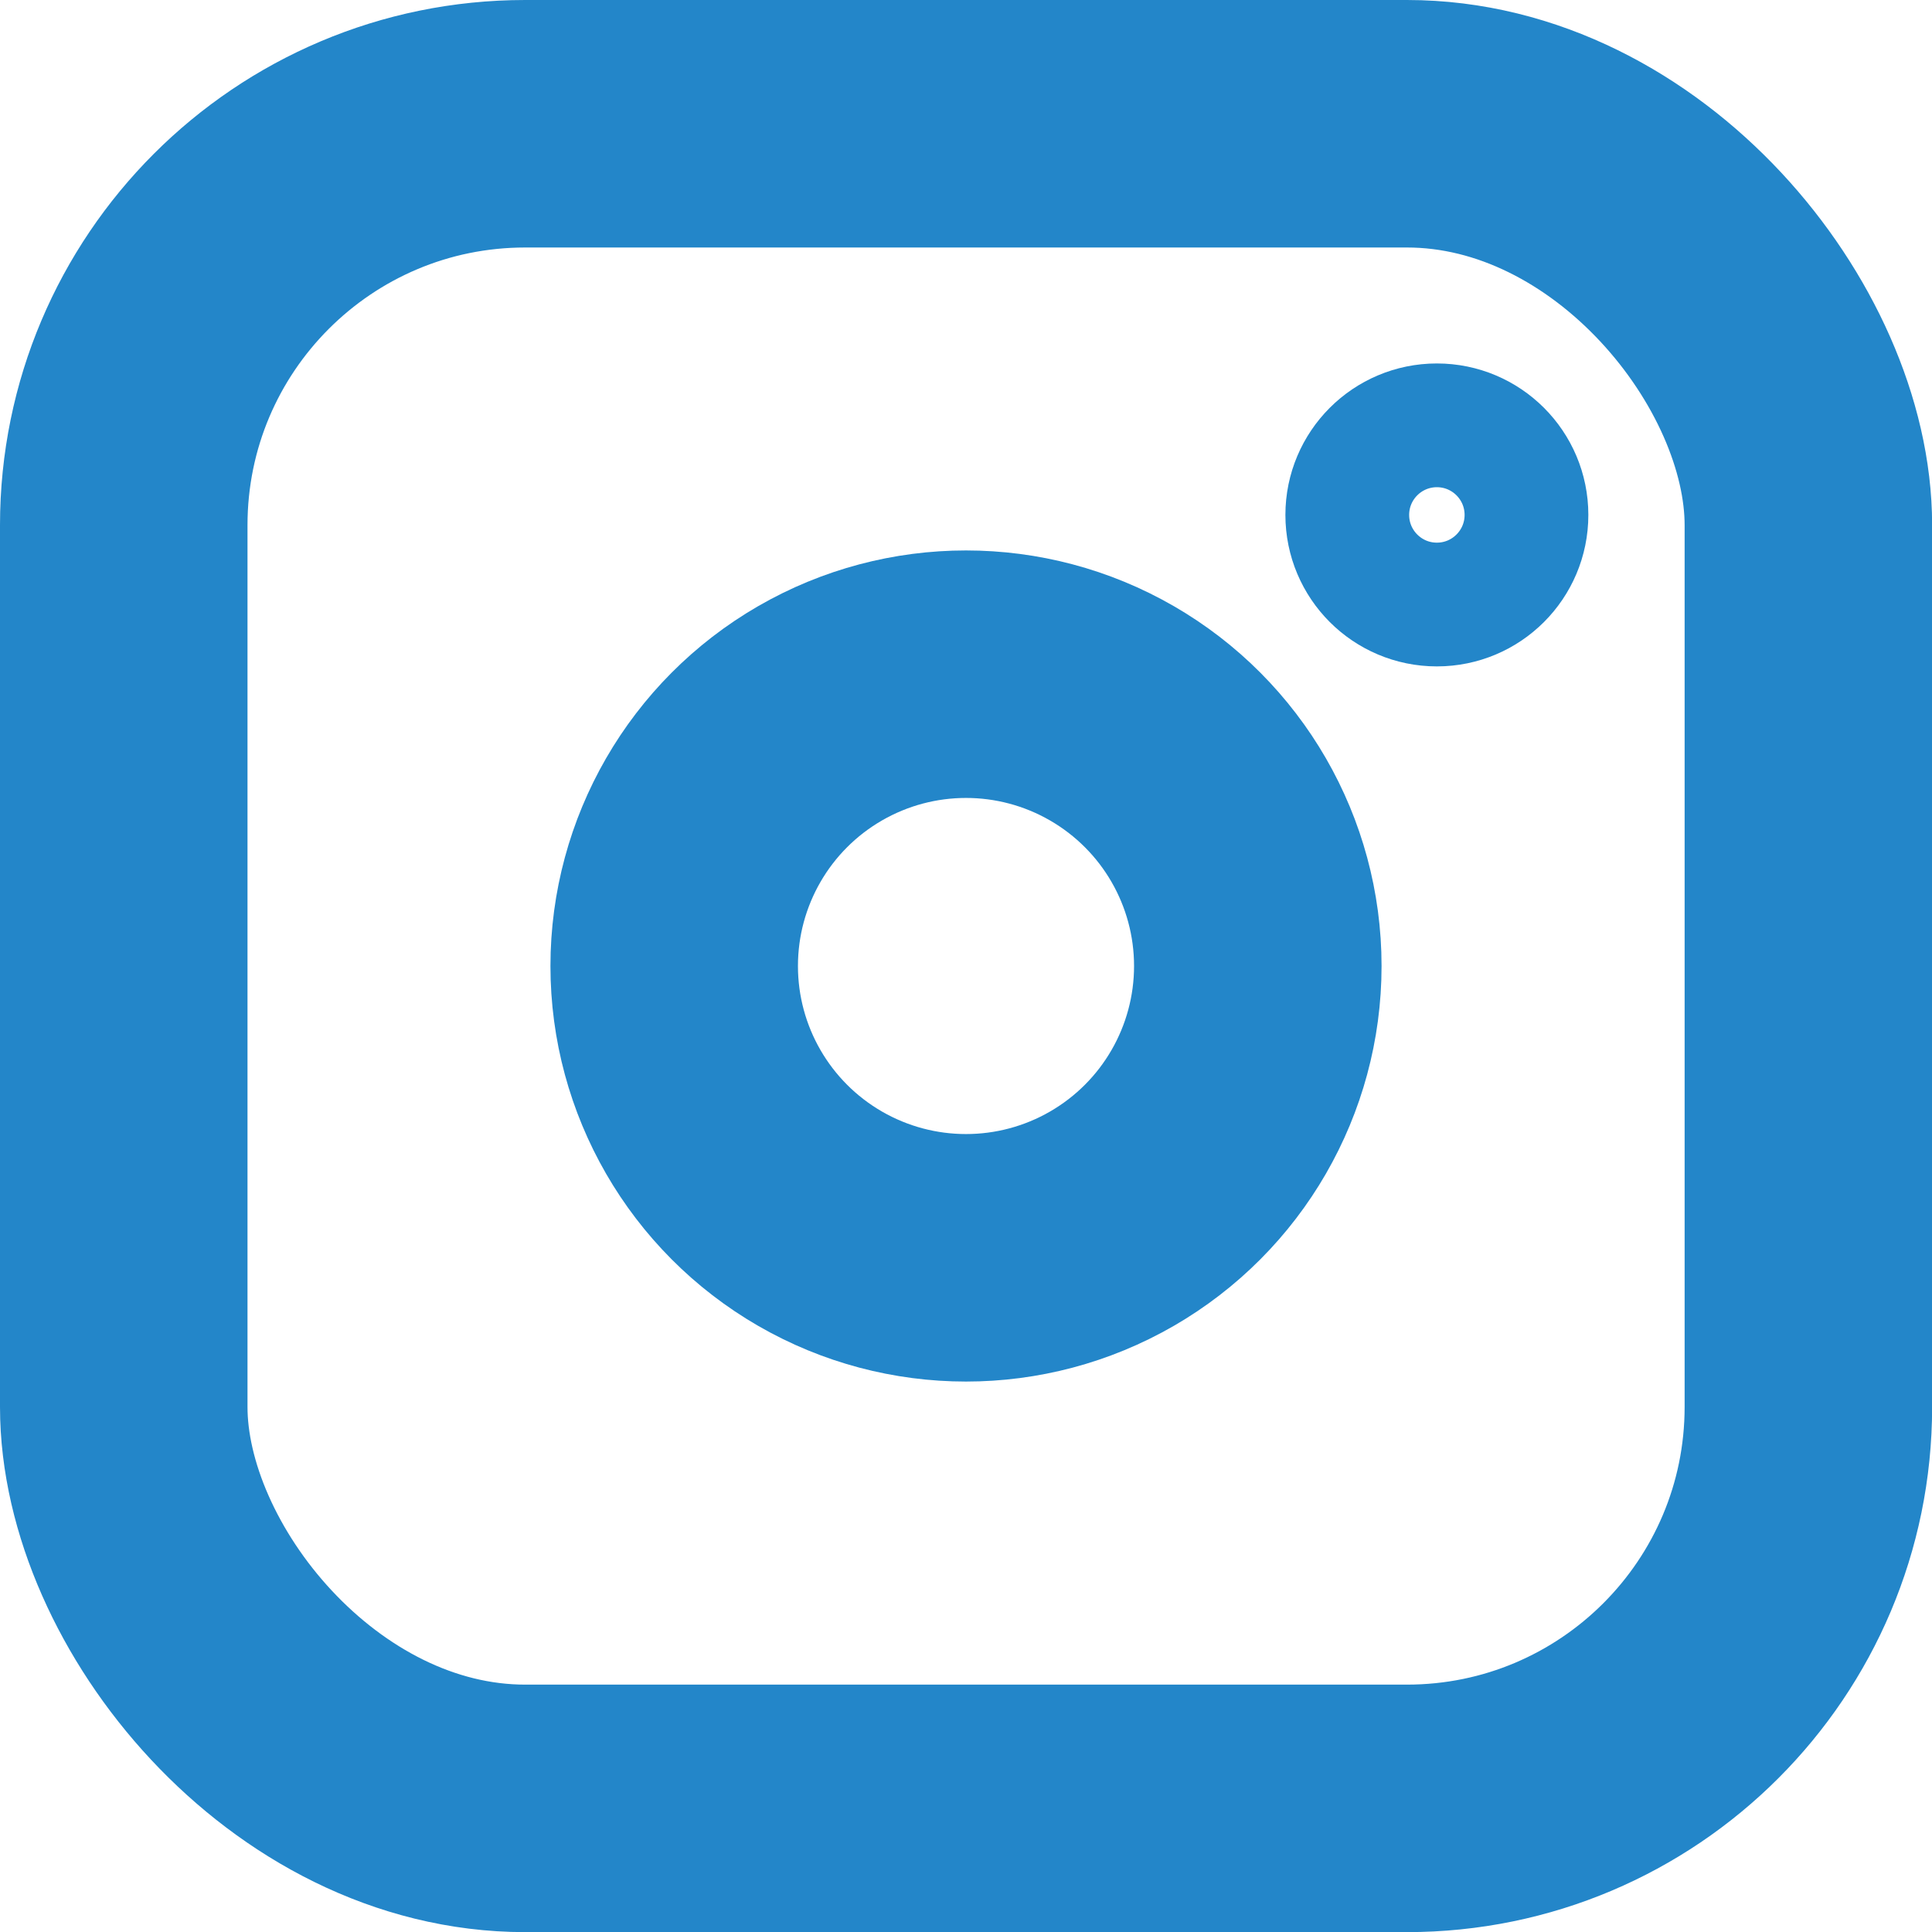 <svg xmlns="http://www.w3.org/2000/svg" width="15.612" height="15.612" viewBox="0 0 15.612 15.612">
  <g id="Group_250" data-name="Group 250" transform="translate(-281.309 -771.513)">
    <rect id="Rectangle_116" data-name="Rectangle 116" width="13.613" height="13.613" rx="3.244" transform="translate(282.309 772.513)" stroke-width="2" stroke="#2386c9" stroke-linecap="round" stroke-linejoin="round" fill="none"/>
    <circle id="Ellipse_433" data-name="Ellipse 433" cx="2.358" cy="2.358" r="2.358" transform="translate(286.757 776.961)" stroke-width="2" stroke="#2386c9" stroke-linecap="round" stroke-linejoin="round" fill="none"/>
    <circle id="Ellipse_434" data-name="Ellipse 434" cx="0.724" cy="0.724" r="0.724" transform="translate(292.196 774.95)" fill="none" stroke="#2386c9" stroke-width="1"/>
  </g>
</svg>
